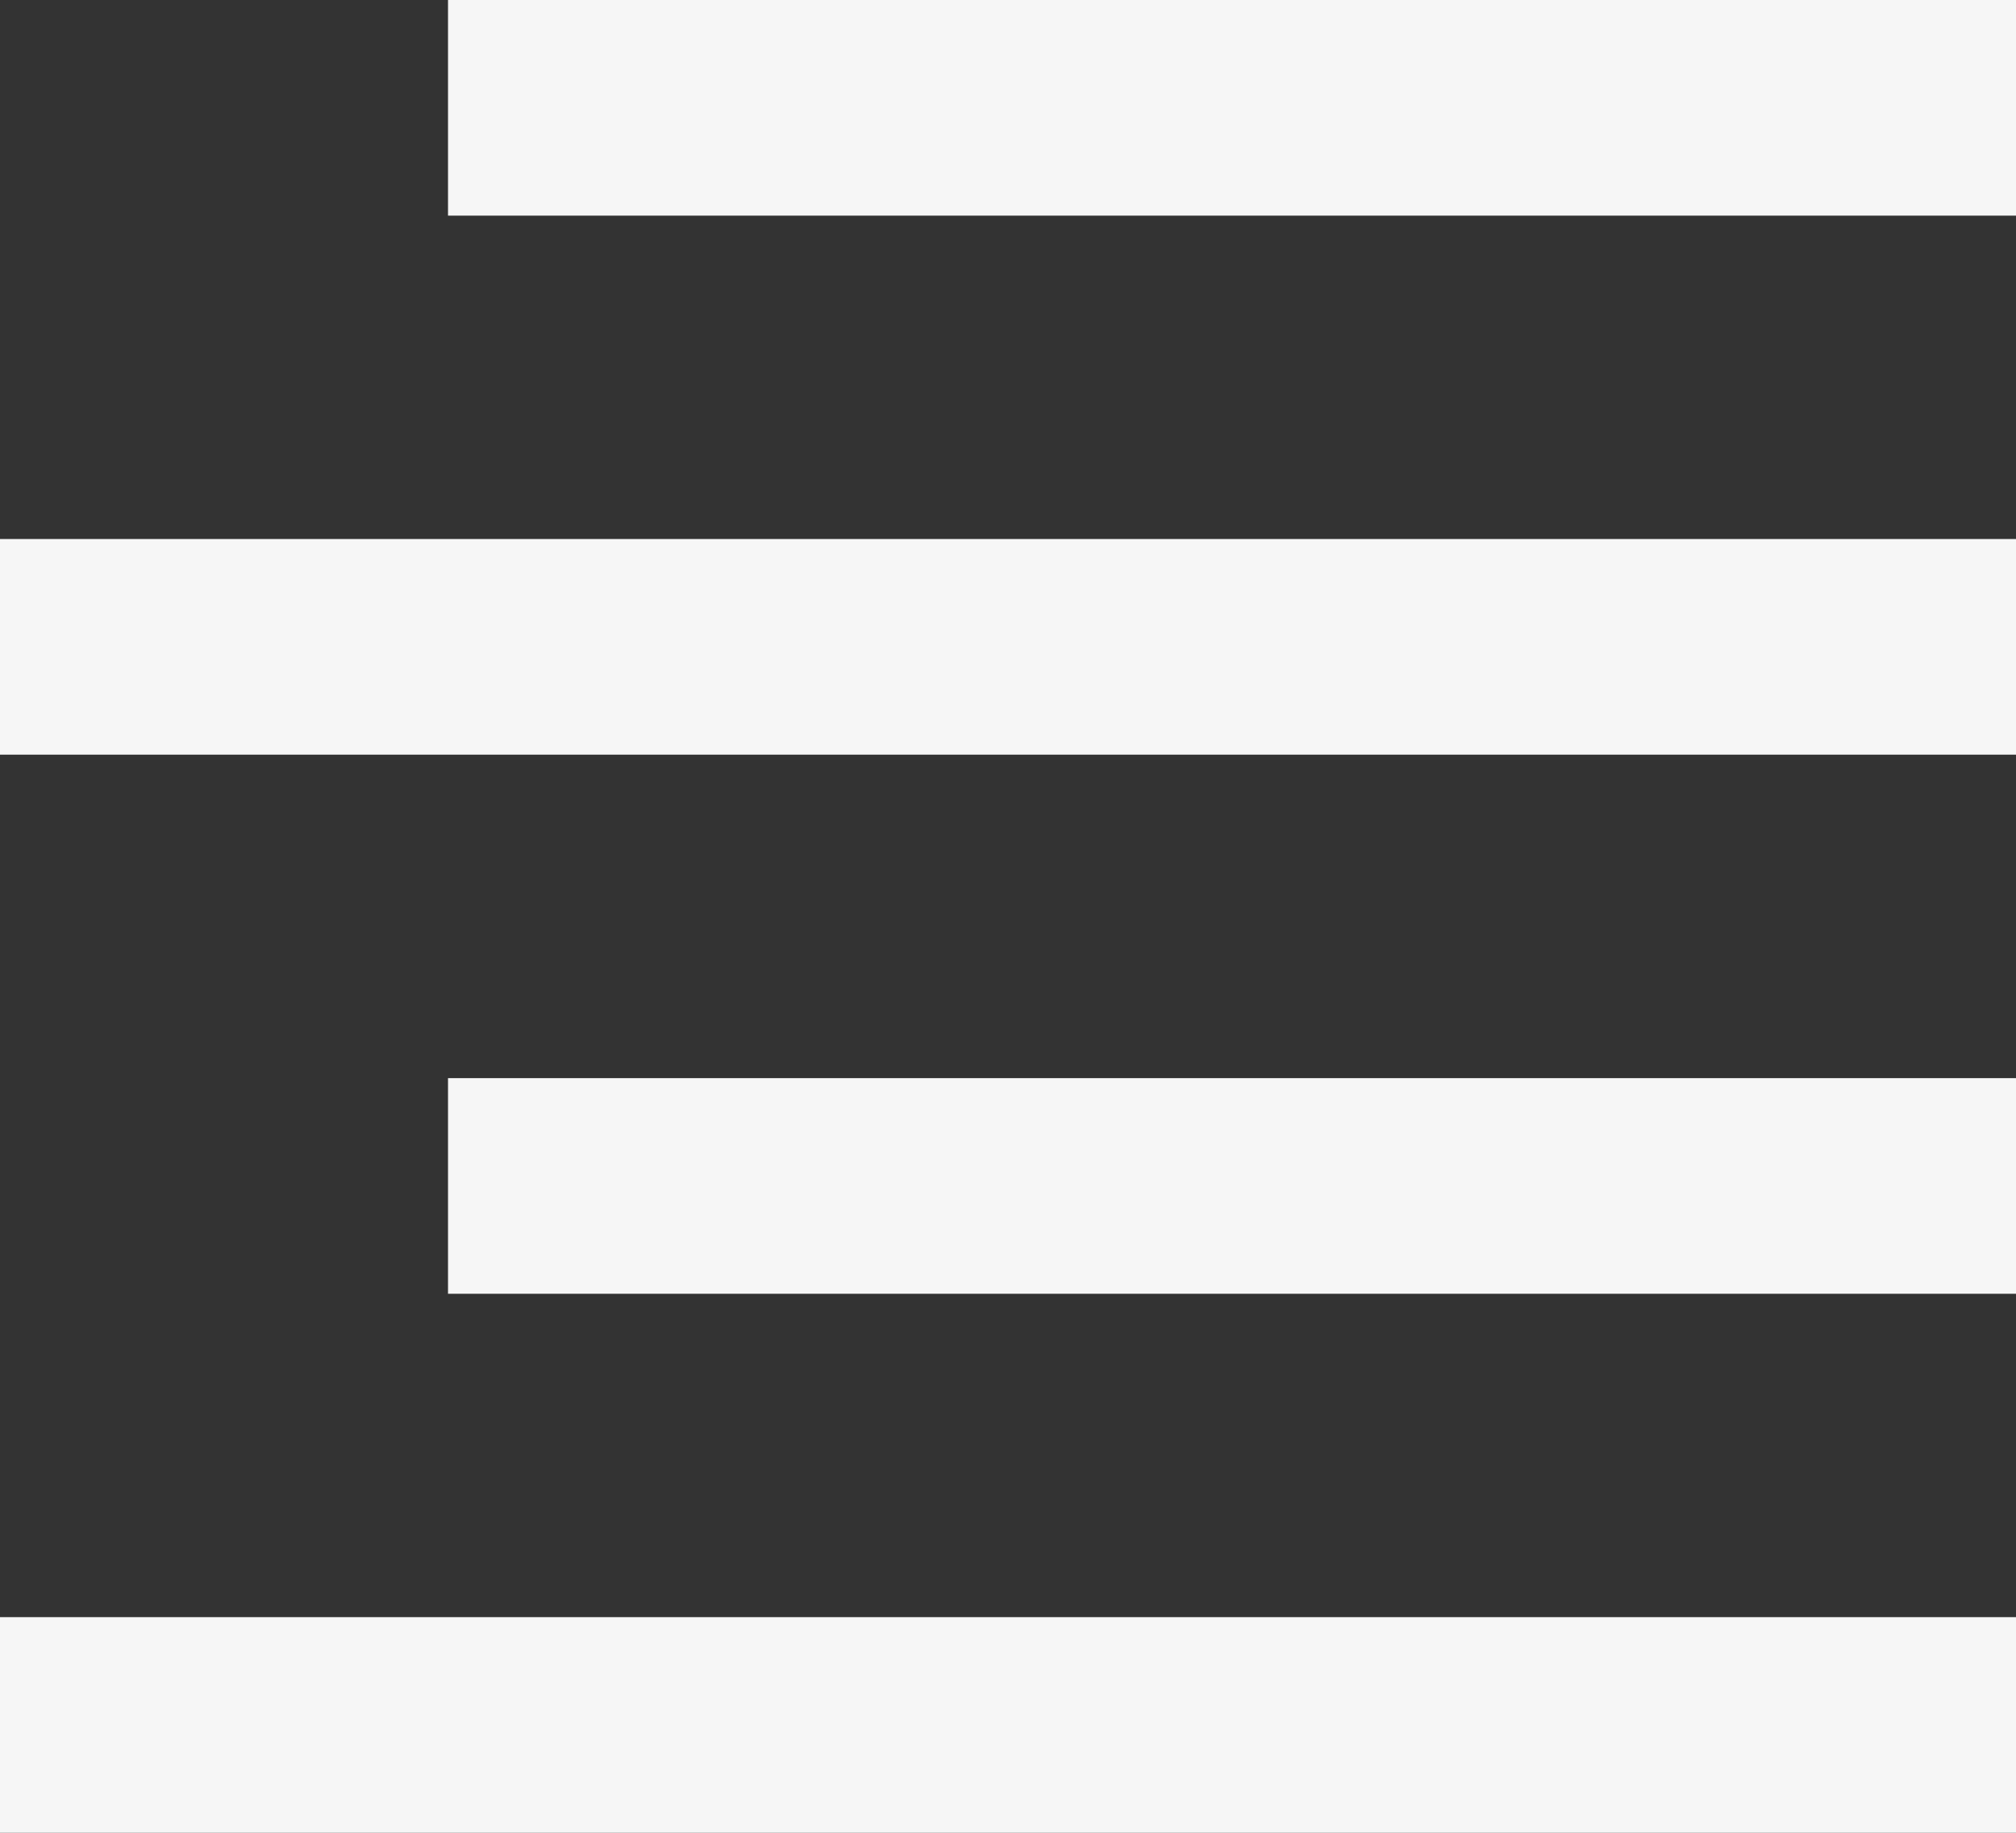 <svg width="22" height="20" viewBox="0 0 22 20" fill="none" xmlns="http://www.w3.org/2000/svg">
<rect x="0" y="0" width="22" height="20" fill="#333333" stroke="none"/>
<path d="M22 20L0 20L-2.05701e-07 17.647L22 17.647L22 20ZM22 2.353L4.889 2.353L4.889 1.4959e-06L22 0L22 2.353ZM22 8.235L-1.0285e-06 8.235L-1.2342e-06 5.882L22 5.882L22 8.235ZM22 14.118L4.889 14.118L4.889 11.765L22 11.765L22 14.118Z" fill="#F6F6F6"/>
</svg>
